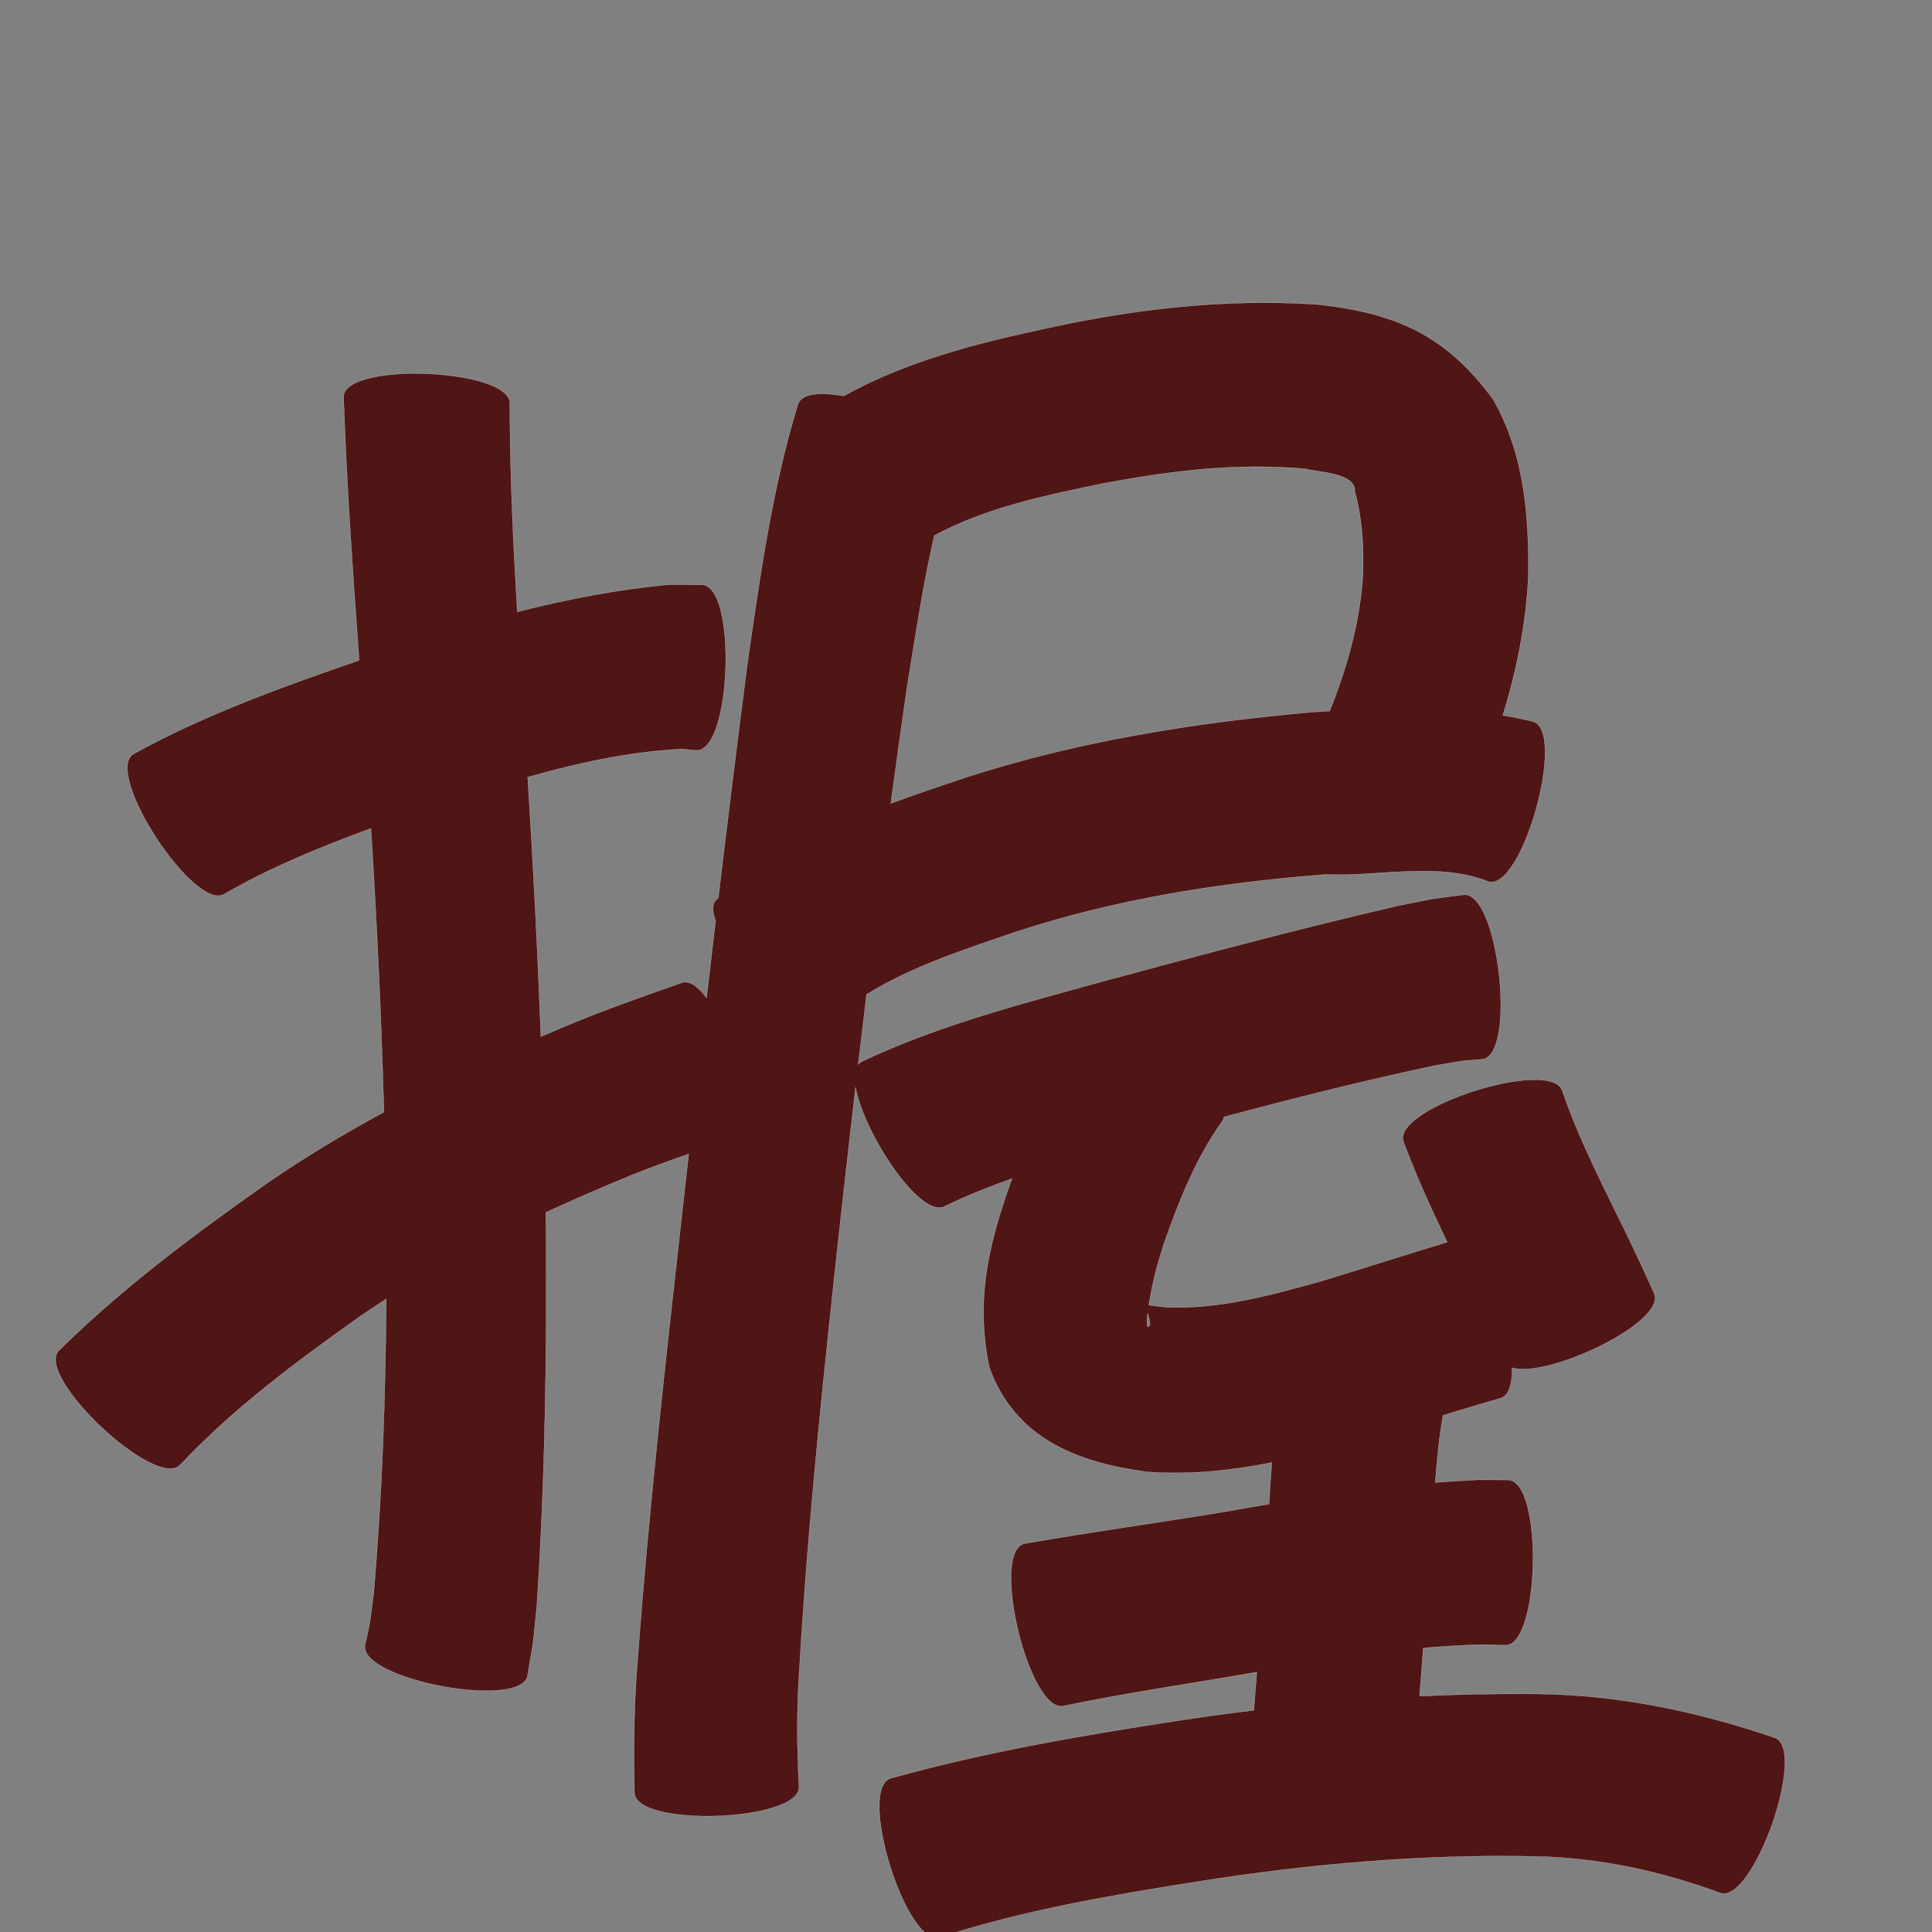 <?xml version="1.0" encoding="UTF-8" standalone="no"?>
<svg
   xmlns:dc="http://purl.org/dc/elements/1.1/"
   xmlns:cc="http://creativecommons.org/ns#"
   xmlns:rdf="http://www.w3.org/1999/02/22-rdf-syntax-ns#"
   xmlns:svg="http://www.w3.org/2000/svg"
   xmlns="http://www.w3.org/2000/svg"
   xmlns:sodipodi="http://sodipodi.sourceforge.net/DTD/sodipodi-0.dtd"
   xmlns:inkscape="http://www.inkscape.org/namespaces/inkscape"
   width="1024"
   height="1024"
   id="U63E1"
   version="1.1"
   inkscape:version="0.48.0 r9654"
   sodipodi:docname="U+63E1.svg">
  <rect width="100%" height="100%" fill="#808080" stroke="none"/>
  <defs
     id="defs17" />
  <sodipodi:namedview
     pagecolor="#ffffff"
     bordercolor="#666666"
     borderopacity="1"
     objecttolerance="10"
     gridtolerance="10"
     guidetolerance="10"
     inkscape:pageopacity="0"
     inkscape:pageshadow="2"
     inkscape:window-width="640"
     inkscape:window-height="480"
     id="namedview15"
     showgrid="false"
     inkscape:zoom="0.27441406"
     inkscape:cx="512"
     inkscape:cy="512"
     inkscape:window-x="0"
     inkscape:window-y="25"
     inkscape:window-maximized="0"
     inkscape:current-layer="U63E1" />
  <path
     style="fill:#501616;fill-opacity:1;fill-rule:nonzero;stroke:#f9f9f9;stroke-width:0.1;stroke-miterlimit:4;stroke-dasharray:none"
     d="M 665.625 160.469 C 632.147 160.819 598.835 164.958 565.844 171.625 C 525.149 180.129 483.79 189.467 447.219 209.875 C 434.938 207.705 425.053 208.431 423 214.062 C 409.278 258.632 402.885 305.01 396.219 351.031 C 390.839 392.636 385.692 434.282 380.719 475.938 C 380.355 476.253 379.987 476.557 379.625 476.875 C 377.328 479.282 377.454 483.195 379.281 487.906 C 377.662 501.551 376.088 515.226 374.5 528.875 C 370.025 522.86 365.415 519.501 361.375 520.875 C 340.856 528.054 320.328 535.266 300.25 543.625 C 295.72 545.539 291.201 547.483 286.688 549.438 C 284.967 503.57 282.592 457.722 279.688 411.906 C 306.424 404.355 333.577 398.424 361.375 397 C 363.96 397.241 366.54 397.477 369.125 397.719 C 387.74 398.352 390.74 310.602 372.125 309.969 C 366.35 309.93 360.556 309.884 354.781 309.844 C 327.472 312.35 300.661 317.545 274.188 324.281 C 272.011 287.553 270.231 250.805 270.25 214.031 C 271.058 195.327 182.902 191.514 182.094 210.219 C 183.696 256.858 186.987 303.414 190.344 349.969 C 149.464 364.104 108.49 378.772 70.562 399.719 C 54.86 410.019 103.423 484.049 119.125 473.75 C 143.665 459.597 169.971 448.861 196.594 439.125 C 199.769 489.182 202.077 539.274 203.5 589.406 C 181.877 601.111 160.766 613.793 140.469 627.844 C 102.201 654.832 64.557 682.898 31.156 715.875 C 18.311 729.531 82.686 790.062 95.531 776.406 C 123.709 746.443 156.853 721.873 190.25 698.125 C 195.013 694.817 199.859 691.64 204.719 688.5 C 204.307 740.601 202.548 792.715 198.031 844.625 C 195.353 864.752 197.041 855.672 193.469 871.844 C 190.009 890.112 276.134 906.424 279.594 888.156 C 283.583 864.609 281.851 876.933 284.531 851.188 C 288.924 784.723 289.888 718.063 289.438 651.469 C 289.388 648.516 289.336 645.578 289.281 642.625 C 303.89 635.876 318.682 629.481 333.562 623.344 C 343.939 619.128 354.449 615.305 365.031 611.656 C 364.228 618.771 363.424 625.885 362.625 633 C 353.525 715 344.043 796.957 338 879.25 C 335.965 902.875 335.768 926.541 336.281 950.219 C 336.957 968.72 424.175 965.532 423.5 947.031 C 422.346 926.328 422.236 905.618 423.688 884.906 C 428.428 803.81 437.128 723.051 445.969 642.312 C 448.422 620.276 450.915 598.245 453.469 576.219 C 457.697 600.591 488.066 646.715 500.875 639.281 C 512.434 633.731 524.325 628.965 536.406 624.688 C 535.865 626.179 535.315 627.662 534.781 629.156 C 523.268 662.165 517.243 690.19 524.344 724.75 C 537.995 762.469 570.867 775.111 607.594 780.094 C 630.066 781.854 652.229 779.498 674.094 775.188 C 673.547 782.526 673.049 789.853 672.594 797.188 C 664.957 798.467 657.313 799.796 649.688 801.156 C 614.126 807.076 578.406 811.907 542.906 818.156 C 524.658 822.59 545.564 908.621 563.812 904.188 C 597.074 897.26 630.74 892.41 664.219 886.594 C 664.864 886.477 665.511 886.366 666.156 886.25 C 665.608 892.99 665.078 899.729 664.531 906.469 C 650.403 908.194 636.302 910.123 622.219 912.312 C 571.721 920.077 521.294 928.76 472.031 942.562 C 454.153 948.106 480.31 1032.388 498.188 1026.844 C 542.835 1012.328 589.218 1004.519 635.469 997.188 C 694.723 987.841 754.432 982.652 814.406 983.969 C 847.964 984.723 880.389 991.819 911.75 1003.312 C 929.199 1009.443 958.106 927.163 940.656 921.031 C 900.275 907.284 858.753 898.389 815.875 897.844 C 794.686 897.574 773.532 897.98 752.406 898.969 C 753.051 890.486 753.721 881.982 754.375 873.5 C 764.939 872.564 775.528 871.938 786.156 871.656 L 797.812 872.031 C 816.403 872.348 817.903 784.722 799.312 784.406 C 793.827 784.376 788.329 784.374 782.844 784.344 C 775.454 784.692 768.082 785.161 760.719 785.75 C 761.62 773.837 762.759 761.92 764.812 750.188 C 774.951 747.082 785.12 744.024 795.312 741.094 C 799.779 739.778 801.548 733.513 801.438 724.938 C 820.435 730.744 883.495 700.721 876.75 685.562 C 868.316 666.88 872.695 676.348 863.656 657.281 C 851.076 631.271 837.446 605.543 828.062 578.156 C 822.383 560.286 738.133 587.067 743.812 604.938 C 750.551 623.165 758.623 640.837 767.031 658.344 C 744.545 665.164 722.184 672.399 699.688 679.188 C 673.199 686.606 646.143 693.932 618.375 692.875 C 613.66 692.427 610.702 691.963 608.906 691.719 C 609.898 685.317 611.521 677.487 613.125 671.688 C 614.355 667.24 615.811 662.852 617.156 658.438 C 625.071 636.058 633.886 613.848 647.75 594.375 C 648.227 593.66 648.549 592.877 648.688 592.031 C 685.881 582.082 723.205 572.693 760.875 564.719 C 778.981 561.723 770.747 562.675 785.562 561.469 C 804.066 559.383 794.223 472.164 775.719 474.25 C 754.04 477.12 765.265 475.284 742.062 479.812 C 689.919 491.842 638.218 505.638 586.562 519.594 C 542.576 531.764 497.831 543.103 456.469 562.781 C 455.842 563.145 455.326 563.632 454.875 564.188 C 456.325 551.795 457.817 539.418 459.312 527.031 C 483.78 512.011 511.858 502.988 538.844 493.812 C 591.92 476.363 647.074 467.839 702.594 463.5 C 730.208 464.807 762.286 456.548 788.906 467.312 C 806.915 472.317 830.508 387.412 812.5 382.406 C 807.206 381.12 801.897 380.051 796.562 379.156 C 803.821 355.414 808.771 331.029 810.031 306.031 C 810.507 273.363 807.951 240.585 791.344 211.594 C 766.449 177.851 740.497 166.161 699.156 161.438 C 687.961 160.663 676.784 160.352 665.625 160.469 z M 664.906 247.375 C 673.998 247.329 683.112 247.693 692.219 248.562 C 698.221 250.375 718.79 250.483 718.094 260.625 C 722.052 274.926 722.823 289.553 722.406 304.312 C 720.828 329.428 714.138 353.637 704.75 376.844 C 701.631 377.04 698.521 377.223 695.406 377.438 C 633.045 382.964 571.068 392.841 511.344 412.219 C 498.304 416.579 485.163 421.021 472.156 425.844 C 474.933 405.195 477.814 384.587 480.812 363.969 C 485.105 337.273 489.146 310.324 495.188 283.906 C 522.454 269.099 553.486 262.771 583.594 256.469 C 610.467 251.369 637.632 247.513 664.906 247.375 z M 608.281 696.125 C 608.81 697.587 609.316 699.464 609.594 701.875 C 607.784 705.244 607.597 701.944 608.281 696.125 z "
     id="path13006" />
</svg>
